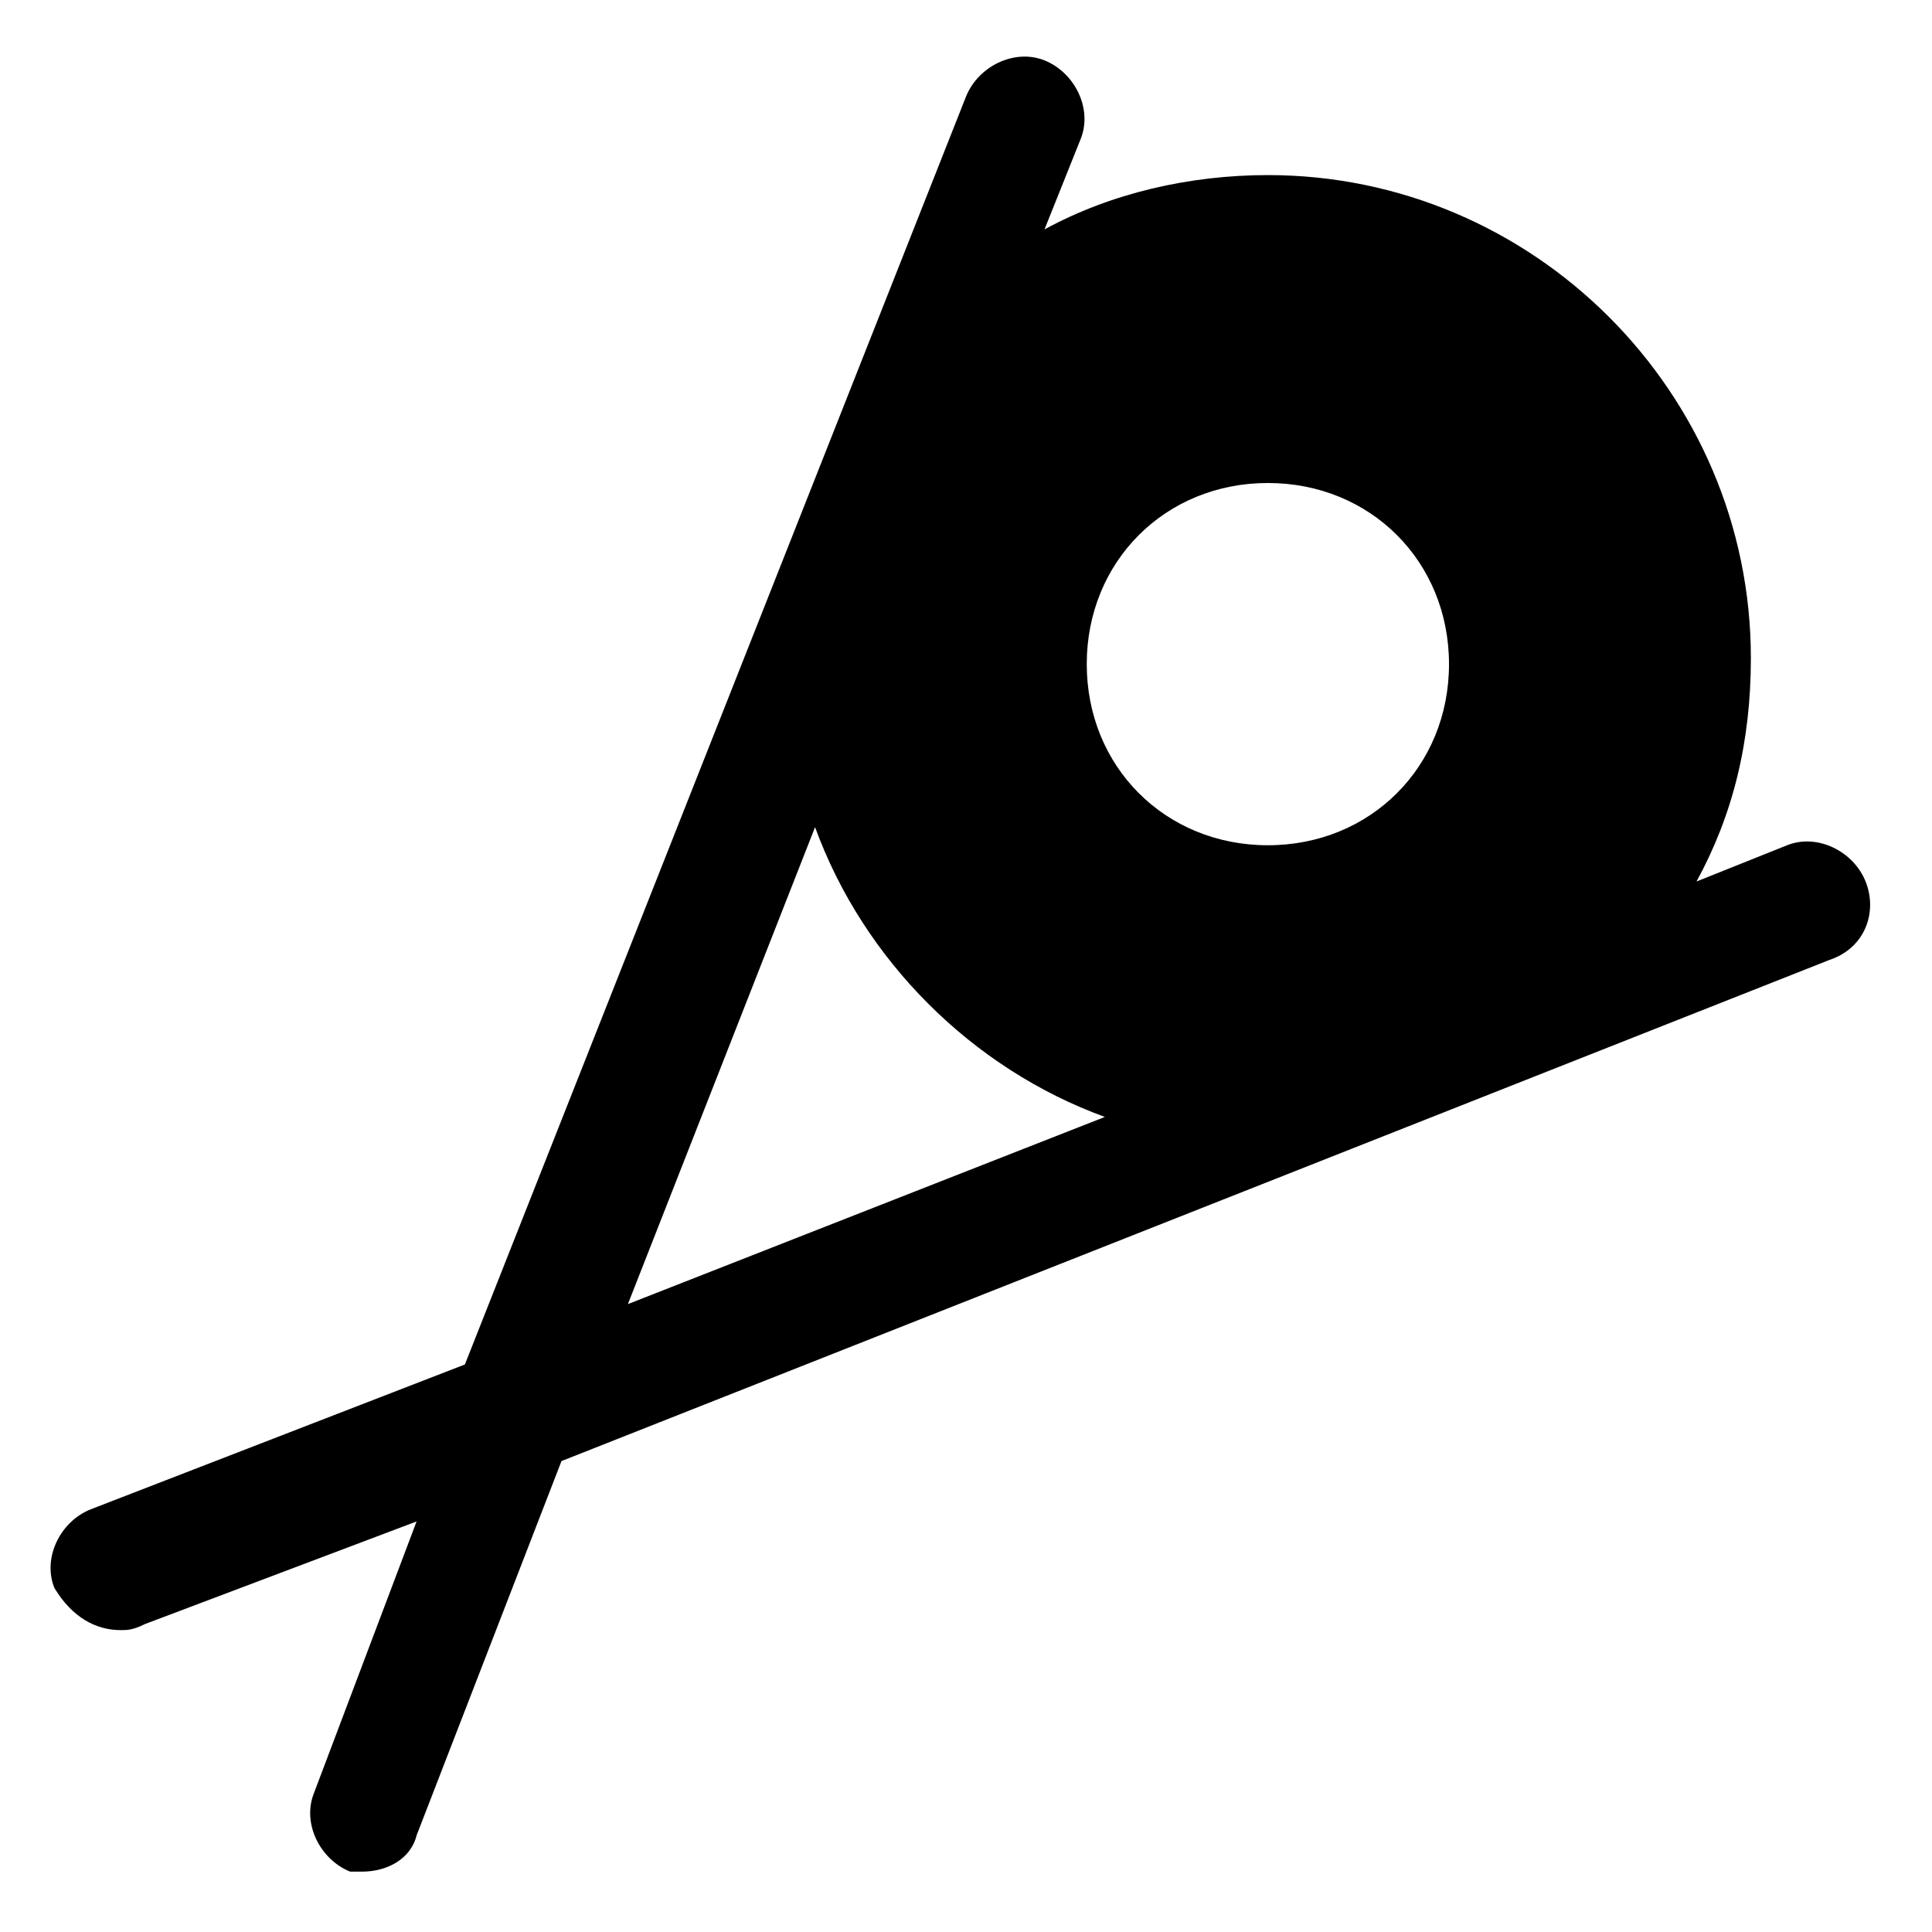 <?xml version="1.0" encoding="utf-8"?>
<!-- Generator: Adobe Illustrator 19.1.0, SVG Export Plug-In . SVG Version: 6.00 Build 0)  -->
<!DOCTYPE svg PUBLIC "-//W3C//DTD SVG 1.1//EN" "http://www.w3.org/Graphics/SVG/1.1/DTD/svg11.dtd">
<svg version="1.1" id="Layer_1" xmlns="http://www.w3.org/2000/svg" xmlns:xlink="http://www.w3.org/1999/xlink" x="0px" y="0px"
	 width="32px" height="32px" viewBox="0 0 32 32" enable-background="new 0 0 32 32" xml:space="preserve">
<path d="M30.9,14.6c-0.2-0.5-0.8-0.8-1.3-0.6l-1.5,0.6c0.6-1.1,0.9-2.3,0.9-3.7c0-4.4-3.6-8-8-8c-1.3,0-2.6,0.3-3.7,0.9l0.6-1.5
	c0.2-0.5-0.1-1.1-0.6-1.3S16.2,1.1,16,1.6l-8.3,21L1.5,25c-0.5,0.2-0.8,0.8-0.6,1.3C1.2,26.8,1.6,27,2,27c0.1,0,0.2,0,0.4-0.1
	l4.5-1.7l-1.7,4.5C5,30.2,5.3,30.8,5.8,31c0,0,0.1,0,0.2,0c0.4,0,0.8-0.2,0.9-0.6l2.4-6.2l21-8.3C30.9,15.7,31.1,15.1,30.9,14.6z
	 M10.4,21.6l3.1-7.9c0.8,2.2,2.6,4,4.8,4.8L10.4,21.6z M21,14c-1.7,0-3-1.3-3-3s1.3-3,3-3s3,1.3,3,3S22.7,14,21,14z"/>
</svg>

